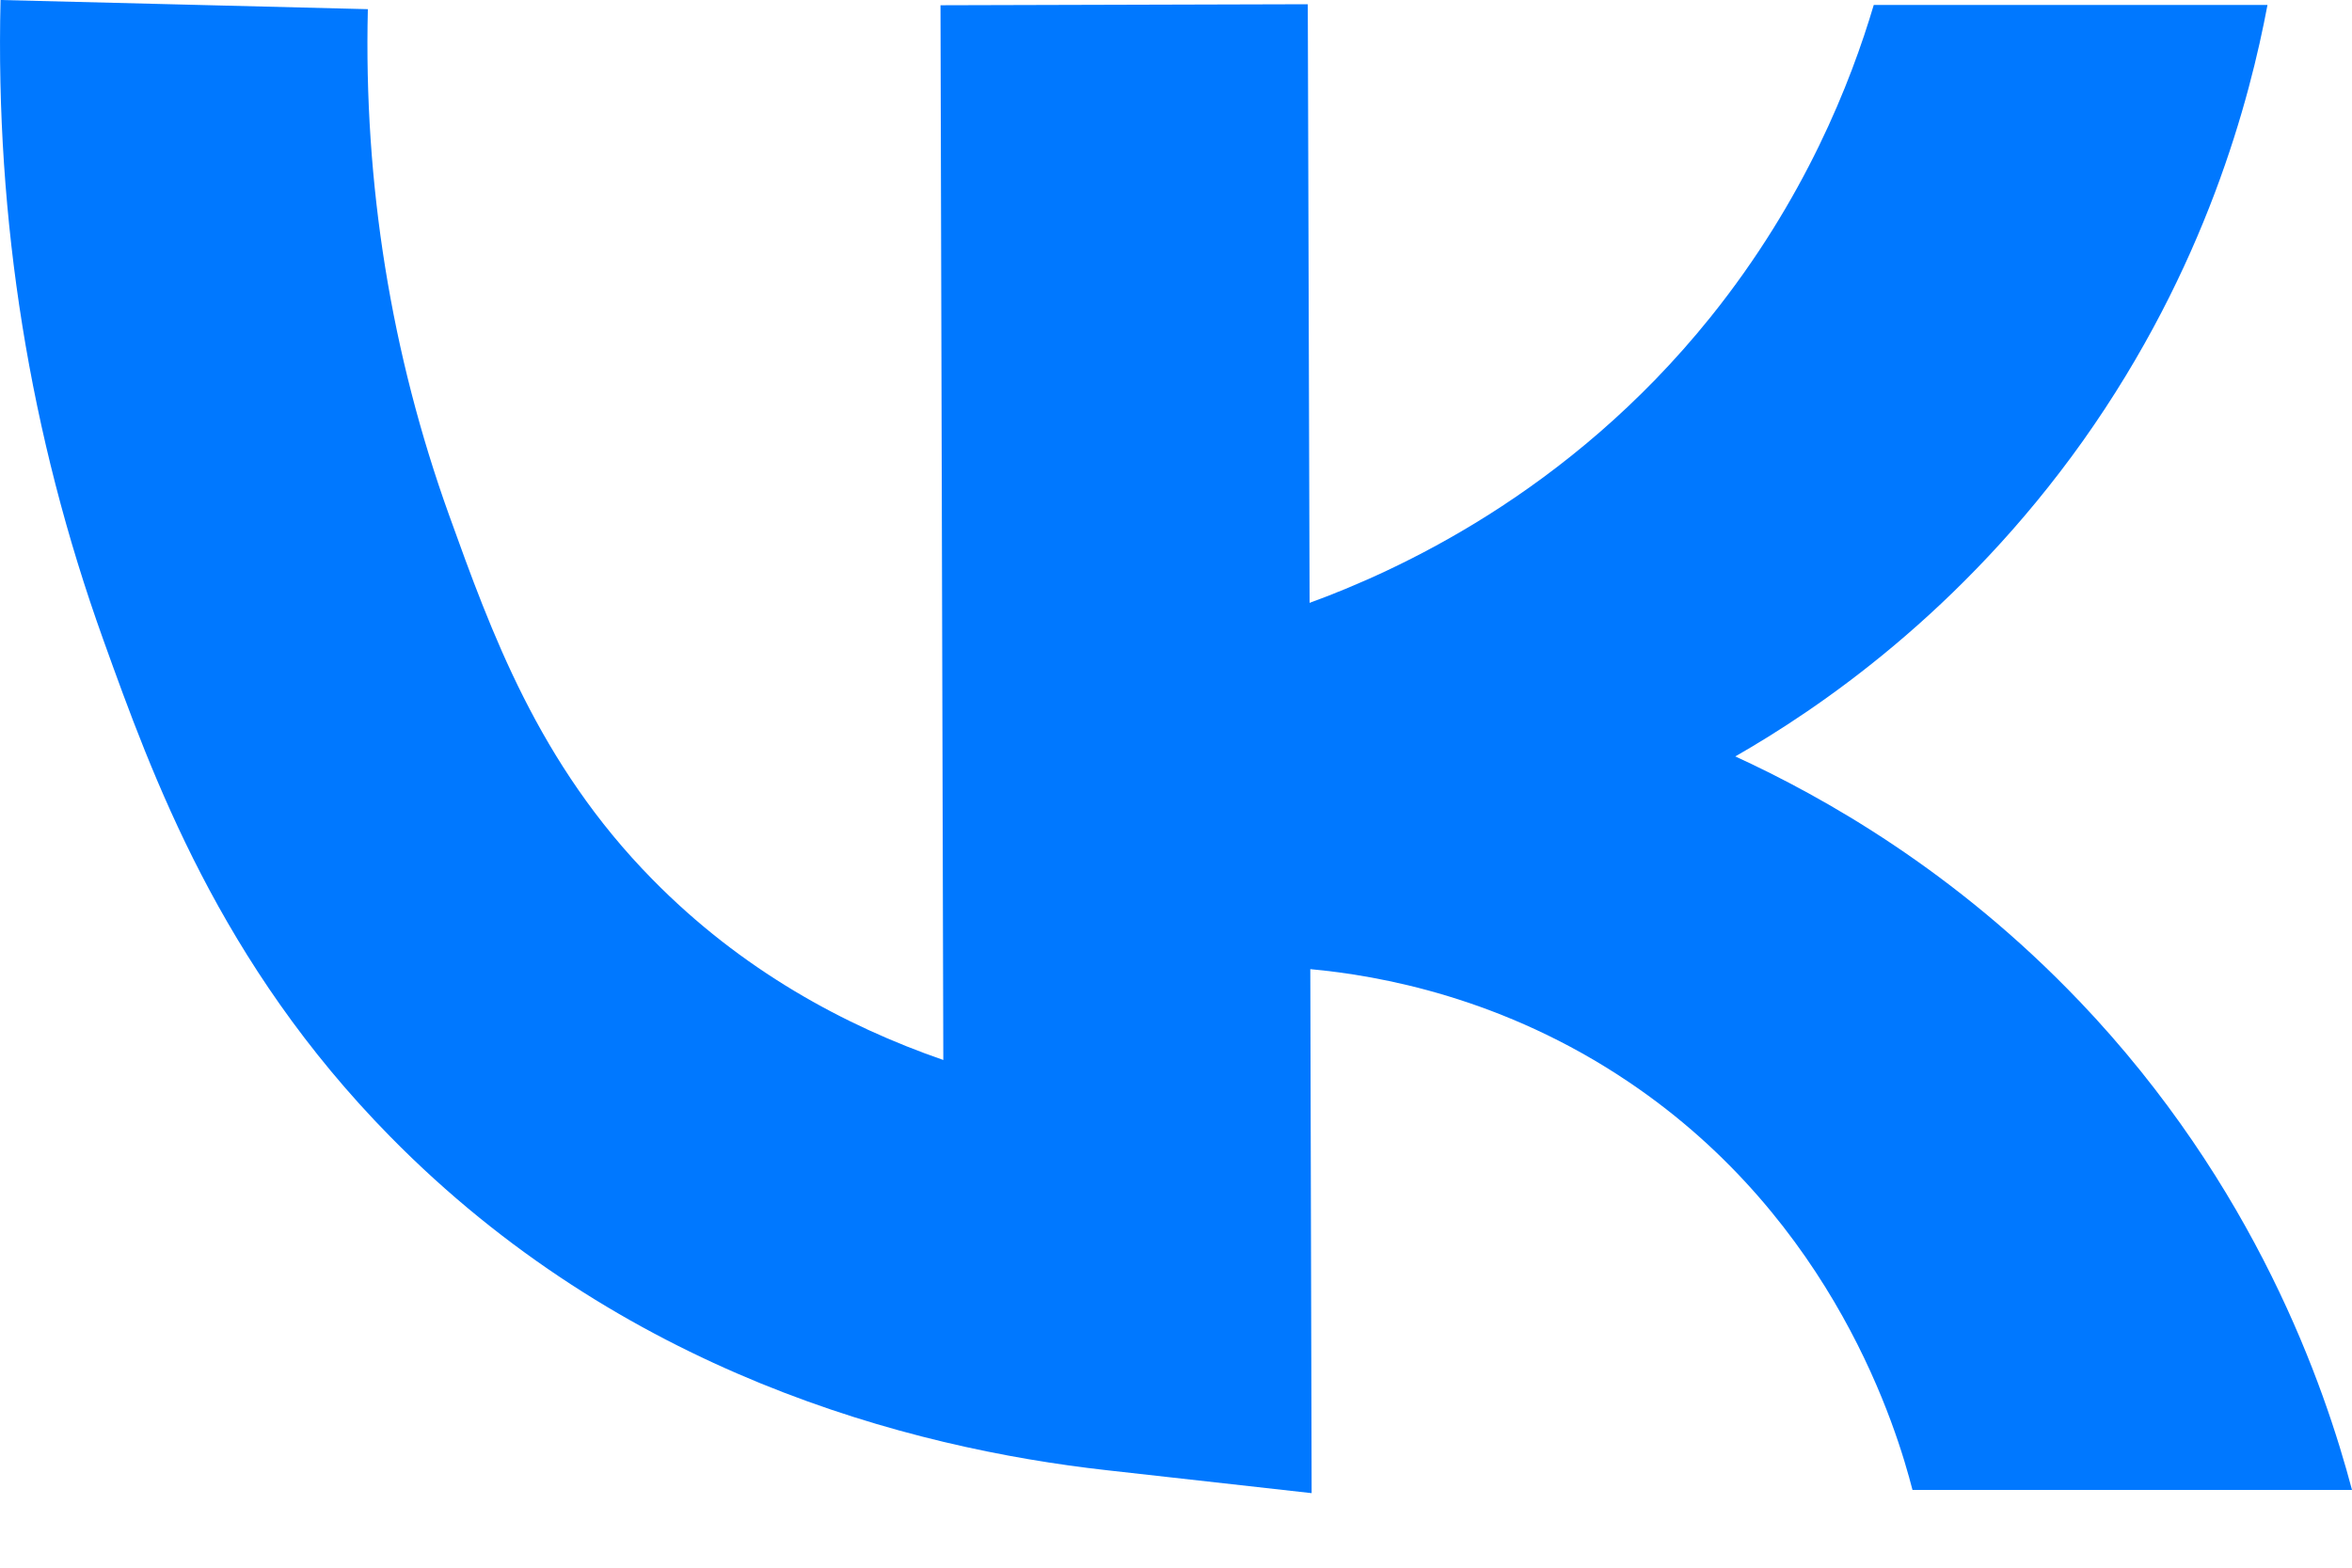 <svg width="30" height="20" viewBox="0 0 30 20" fill="none" xmlns="http://www.w3.org/2000/svg">
<path d="M26.523 12.773C24.933 11.106 23.258 10.167 22.134 9.65C23.186 9.048 25.009 7.817 26.568 5.625C28.14 3.41 28.697 1.258 28.922 0.063H23.9C23.608 1.047 23.024 2.543 21.82 4.043C20.001 6.308 17.786 7.296 16.704 7.691L16.681 0.054L11.996 0.067L12.032 13.523C10.774 13.087 9.458 12.377 8.321 11.218C6.866 9.74 6.264 8.06 5.73 6.577C4.988 4.515 4.638 2.341 4.692 0.117L0.007 3.8147e-06C-0.061 2.808 0.38 5.553 1.318 8.163C1.943 9.902 2.801 12.287 4.975 14.498C7.926 17.503 11.578 18.474 14.121 18.757L16.73 19.049L16.713 12.364C17.584 12.444 19.174 12.723 20.778 13.806C23.41 15.58 24.201 18.258 24.394 19.008H30C29.65 17.687 28.774 15.131 26.519 12.768L26.523 12.773Z" fill="#0078FF"/>
</svg>
